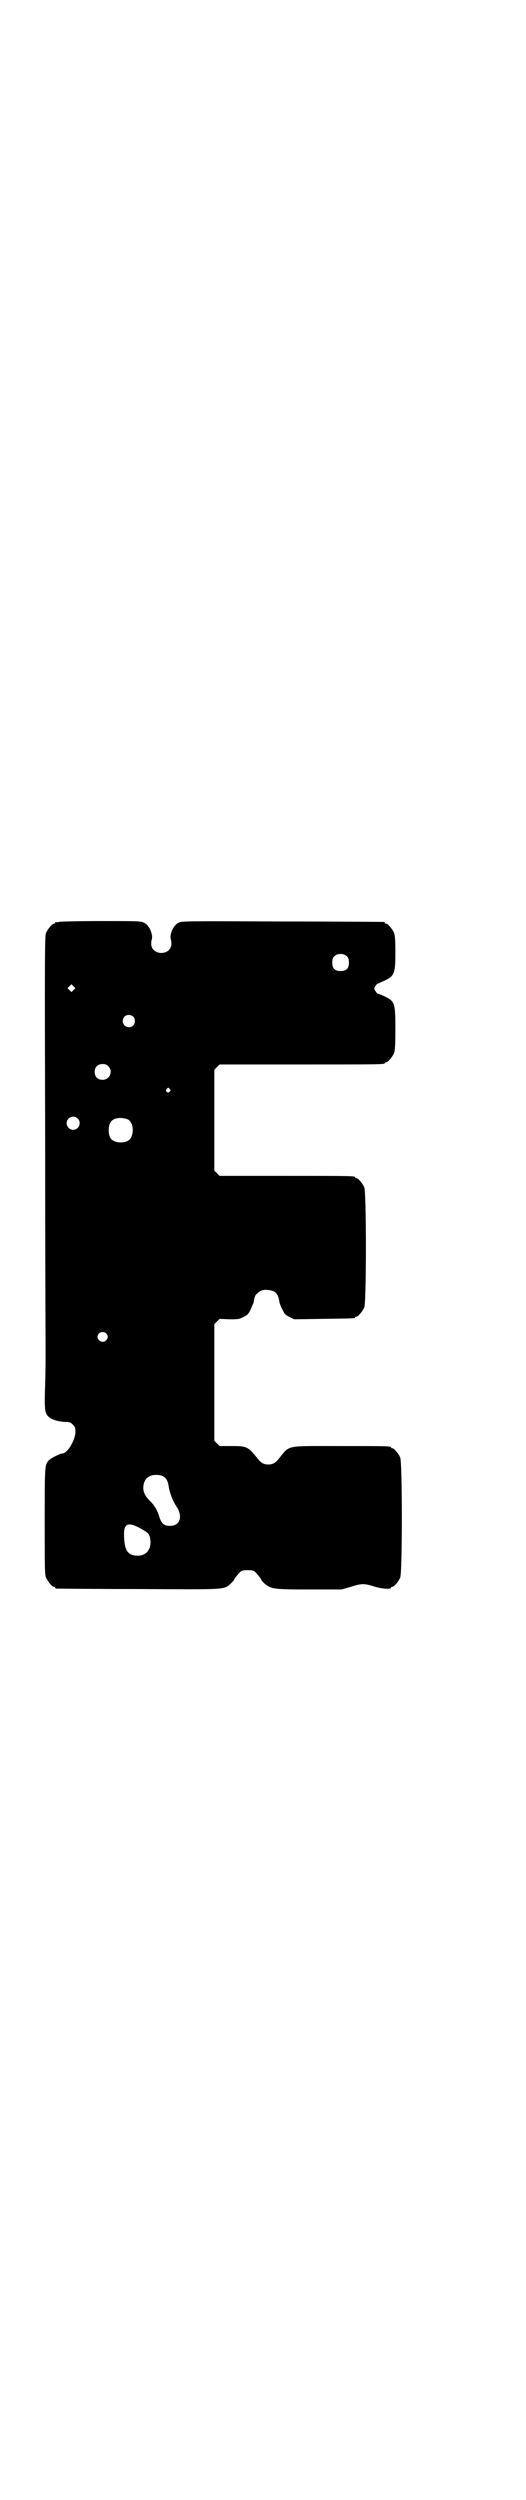 <?xml version="1.0" standalone="no"?>
<!DOCTYPE svg PUBLIC "-//W3C//DTD SVG 20010904//EN"
 "http://www.w3.org/TR/2001/REC-SVG-20010904/DTD/svg10.dtd">
<svg version="1.0" xmlns="http://www.w3.org/2000/svg"
 width="600pt" height="2850pt" viewBox="0 0 600 2850"
 preserveAspectRatio="xMidYMid meet">
<g transform="translate(0,2850) scale(0.5,-0.5)"
fill="#000000" stroke="none">
<path d="M134 3598 c-3 -1 -6 -1 -7 0 0 0 -1 0 -1 -2 0 -1 -1 -2 -3 -2 -4 0
-14 -12 -18 -21 -3 -7 -3 -51 -2 -473 0 -256 1 -473 1 -483 0 -10 0 -43 -1
-73 -2 -60 -1 -67 9 -75 6 -6 24 -11 38 -11 9 0 11 -1 16 -6 6 -6 6 -7 6 -19
-2 -20 -19 -47 -30 -47 -5 0 -27 -11 -31 -16 -9 -10 -9 -13 -9 -139 0 -106 0
-121 3 -128 4 -9 14 -21 18 -21 2 0 3 -1 3 -2 0 -1 1 -2 3 -2 1 0 84 -1 185
-1 203 -1 196 -2 212 12 4 4 8 8 8 9 0 2 5 8 12 16 5 5 7 6 19 6 12 0 14 -1
19 -6 7 -8 12 -14 12 -16 0 -1 4 -5 8 -9 15 -12 20 -13 102 -13 l73 0 21 6
c26 8 30 8 53 1 19 -6 39 -7 39 -3 0 1 1 2 3 2 4 0 14 12 18 21 5 11 5 263 0
274 -4 9 -14 21 -18 21 -2 0 -3 1 -3 2 0 3 -12 3 -117 3 -126 0 -113 3 -139
-29 -8 -10 -14 -13 -24 -13 -10 0 -16 3 -24 13 -22 28 -25 29 -60 29 l-27 0
-6 6 -6 6 0 133 0 133 6 6 6 6 22 -1 c20 0 22 0 32 5 10 5 12 7 17 18 3 7 7
15 7 18 2 12 4 15 8 18 6 6 13 9 22 8 18 -1 25 -7 28 -25 0 -3 3 -12 7 -19 5
-11 7 -13 17 -18 l10 -5 67 1 c70 1 72 1 72 3 0 1 1 2 3 2 4 0 14 12 18 21 5
11 5 263 0 274 -4 9 -14 21 -18 21 -2 0 -3 1 -3 2 0 3 -14 3 -160 3 l-149 0
-6 6 -6 6 0 115 0 115 6 6 6 6 183 0 c179 0 194 0 194 3 0 1 1 2 3 2 4 0 14
12 18 21 2 6 3 16 3 54 0 61 -1 64 -26 76 -7 3 -13 6 -13 5 -2 -1 -9 9 -9 12
0 4 6 12 10 12 0 0 6 3 13 6 23 11 25 16 25 65 0 29 -1 38 -3 44 -4 9 -14 21
-18 21 -2 0 -3 1 -3 2 0 1 -1 2 -2 2 -2 0 -106 1 -232 1 -225 1 -229 1 -237
-3 -12 -6 -21 -27 -17 -39 1 -2 1 -7 1 -11 -3 -25 -43 -25 -46 0 0 4 0 9 1 11
4 12 -5 33 -17 39 -8 4 -13 4 -99 4 -50 0 -93 -1 -96 -2z m658 -79 c3 -3 4 -7
4 -14 0 -13 -6 -19 -19 -19 -13 0 -19 6 -19 19 0 7 1 11 4 14 7 8 23 8 30 0z
m-624 -76 l-5 -5 -4 4 -5 5 4 4 5 5 4 -4 5 -5 -4 -4z m136 -61 c5 -5 5 -15 0
-20 -9 -9 -24 -2 -24 10 0 8 6 14 14 14 3 0 8 -2 10 -4z m-57 -113 c12 -12 3
-31 -13 -31 -11 0 -18 7 -18 18 0 11 7 18 18 18 6 0 9 -1 13 -5z m140 -52 c3
-3 3 -3 0 -6 -4 -5 -11 1 -7 6 4 4 4 4 7 0z m-210 -67 c10 -9 3 -26 -10 -26
-8 0 -15 7 -15 15 0 13 16 20 25 11z m114 -2 c16 -7 16 -43 -1 -50 -15 -6 -34
-2 -39 9 -4 8 -4 24 0 32 5 12 23 15 40 9z m-49 -488 c5 -5 5 -11 0 -16 -10
-10 -27 5 -16 16 4 4 12 4 16 0z m128 -325 c9 -4 13 -11 15 -25 2 -13 9 -32
17 -44 16 -23 9 -45 -14 -45 -14 0 -19 5 -24 19 -5 17 -11 27 -23 39 -13 13
-16 24 -13 38 3 10 7 14 15 18 7 3 20 3 27 0z m-51 -119 c20 -11 22 -13 24
-27 3 -21 -10 -37 -30 -36 -22 1 -29 12 -30 45 -1 28 8 33 36 18z"/>
</g>
</svg>
